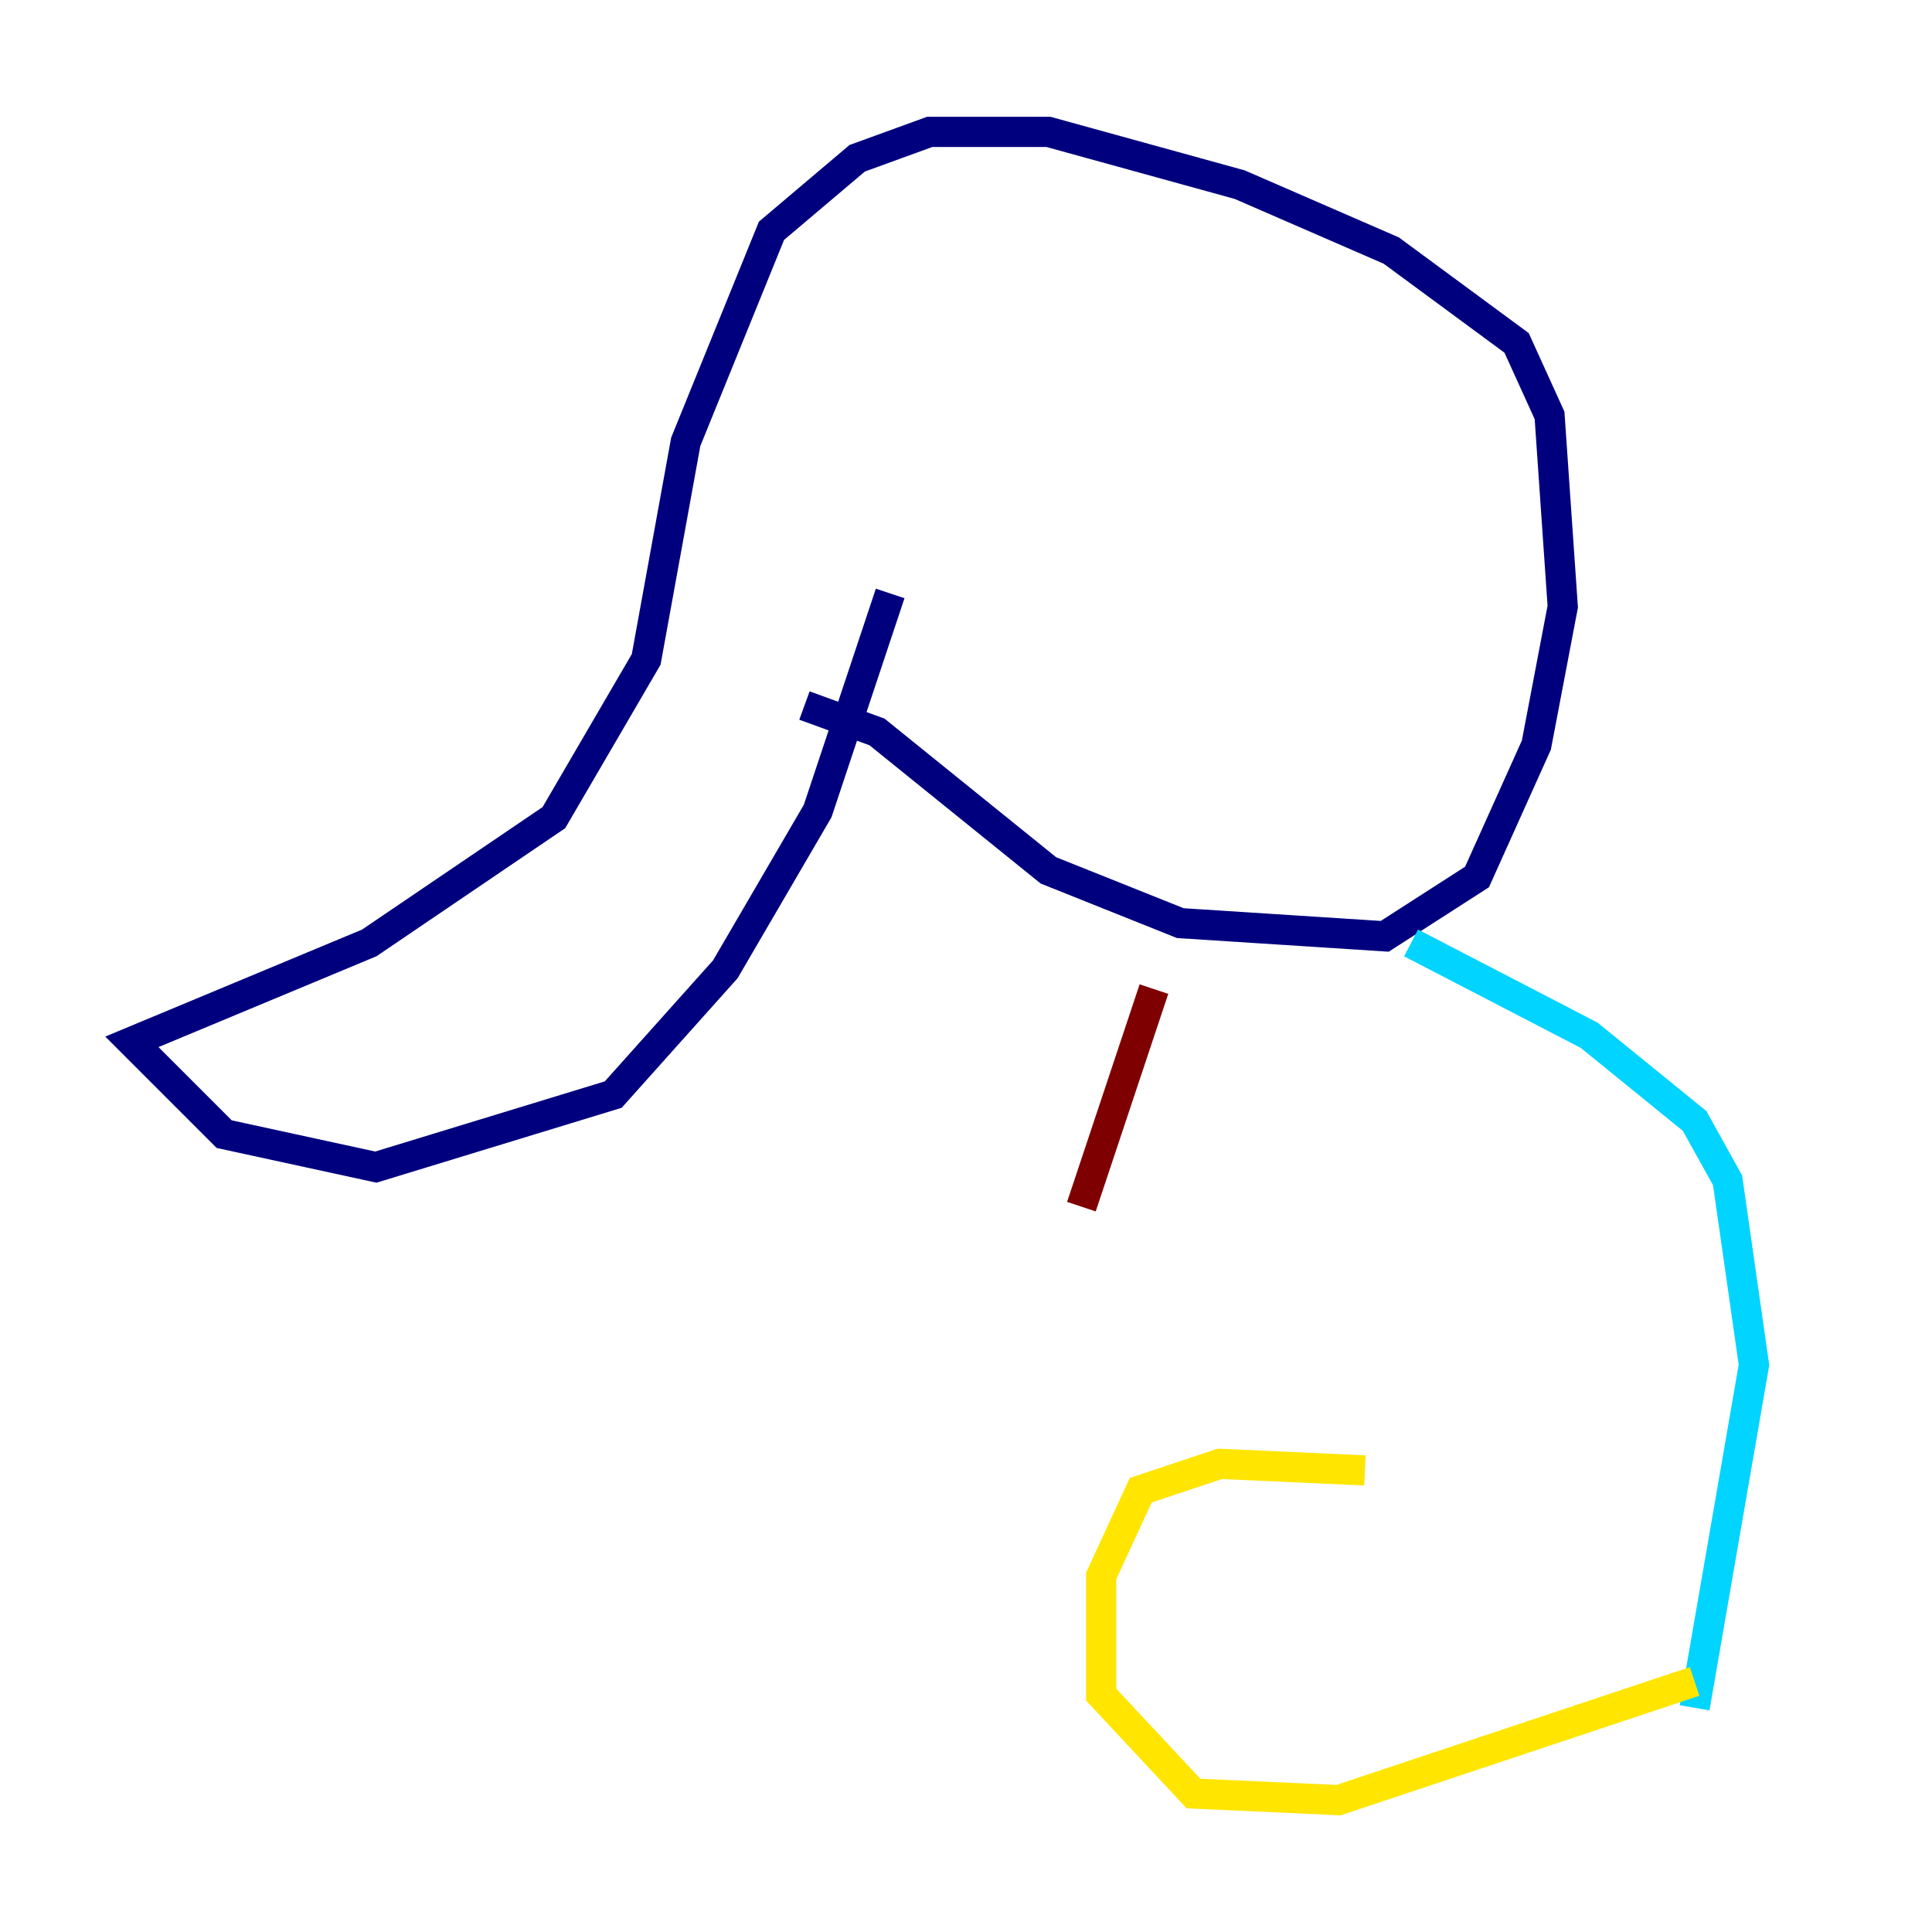 <?xml version="1.0" encoding="utf-8" ?>
<svg baseProfile="tiny" height="128" version="1.2" viewBox="0,0,128,128" width="128" xmlns="http://www.w3.org/2000/svg" xmlns:ev="http://www.w3.org/2001/xml-events" xmlns:xlink="http://www.w3.org/1999/xlink"><defs /><polyline fill="none" points="58.976,39.317 54.171,53.734 48.055,64.218 40.628,72.519 24.901,77.324 14.853,75.14 8.737,69.024 24.464,62.471 36.696,54.171 42.812,43.686 45.433,29.27 51.113,15.29 56.792,10.485 61.597,8.737 69.461,8.737 82.13,12.232 92.177,16.601 100.478,22.717 102.662,27.522 103.536,40.191 101.788,49.365 97.857,58.102 91.741,62.034 78.198,61.16 69.461,57.666 58.102,48.492 53.297,46.744" stroke="#00007f" stroke-width="2" /><polyline fill="none" points="93.488,62.471 105.283,68.587 112.273,74.266 114.457,78.198 116.205,90.43 112.273,113.147" stroke="#00d4ff" stroke-width="2" /><polyline fill="none" points="112.273,111.399 88.683,119.263 79.072,118.826 72.956,112.273 72.956,104.41 75.577,98.73 80.819,96.983 90.43,97.42" stroke="#ffe500" stroke-width="2" /><polyline fill="none" points="76.451,65.529 71.645,79.945" stroke="#7f0000" stroke-width="2" /></svg>